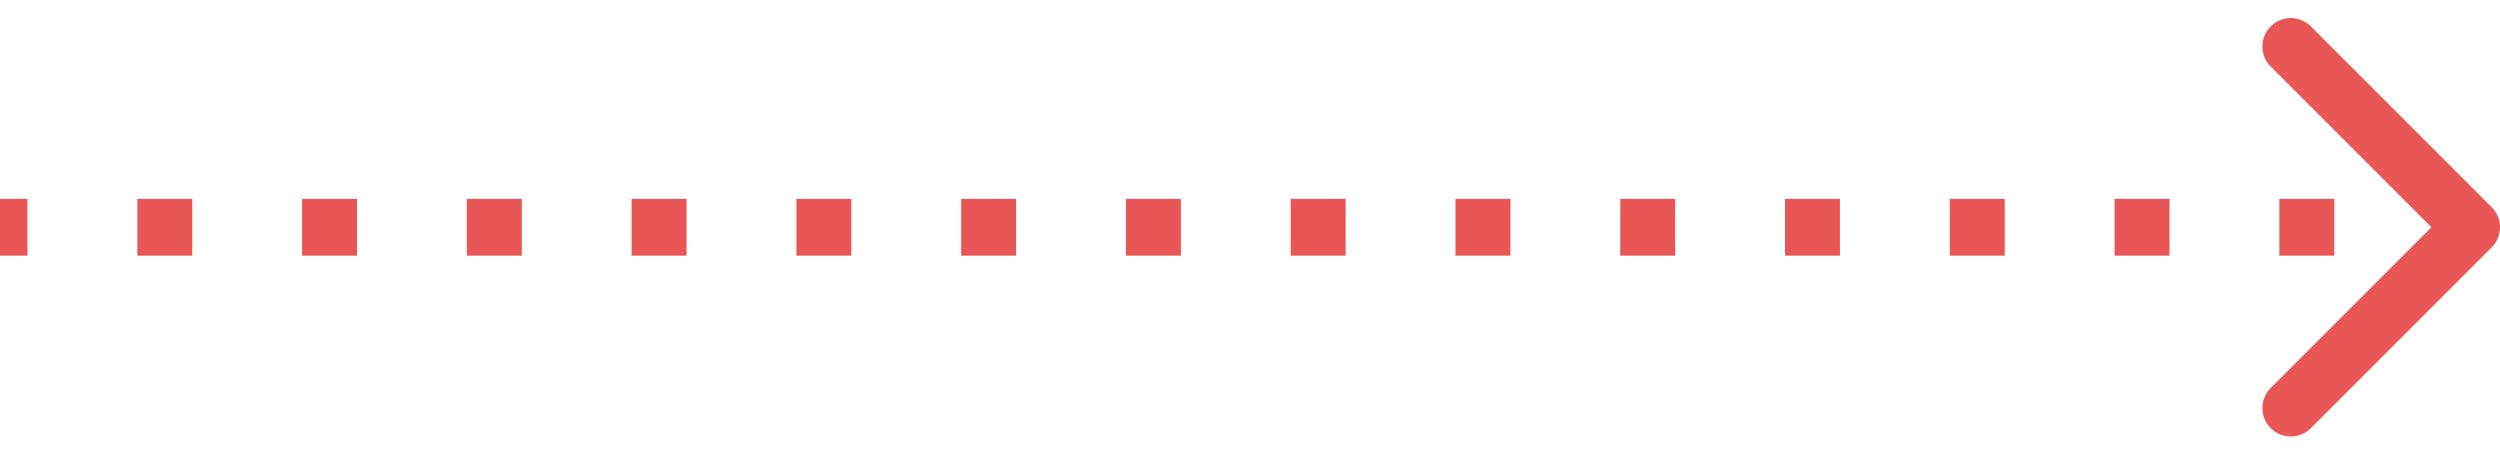 <svg width="88" height="16" viewBox="0 0 88 16" fill="none" xmlns="http://www.w3.org/2000/svg">
<path d="M87.707 8.707C88.098 8.317 88.098 7.683 87.707 7.293L81.343 0.929C80.953 0.538 80.32 0.538 79.929 0.929C79.538 1.319 79.538 1.953 79.929 2.343L85.586 8L79.929 13.657C79.538 14.047 79.538 14.681 79.929 15.071C80.32 15.462 80.953 15.462 81.343 15.071L87.707 8.707ZM0 9H0.967V7H0V9ZM4.833 9H6.767V7H4.833V9ZM10.633 9H12.567V7H10.633V9ZM16.433 9H18.367V7H16.433V9ZM22.233 9H24.167V7H22.233V9ZM28.033 9H29.967V7H28.033V9ZM33.833 9H35.767V7H33.833V9ZM39.633 9H41.567V7H39.633V9ZM45.433 9H47.367V7H45.433V9ZM51.233 9H53.167V7H51.233V9ZM57.033 9H58.967V7H57.033V9ZM62.833 9H64.767V7H62.833V9ZM68.633 9H70.567V7H68.633V9ZM74.433 9H76.367V7H74.433V9ZM80.233 9H82.167V7H80.233V9ZM86.033 9H87V7H86.033V9Z" fill="#E85755"/>
</svg>
